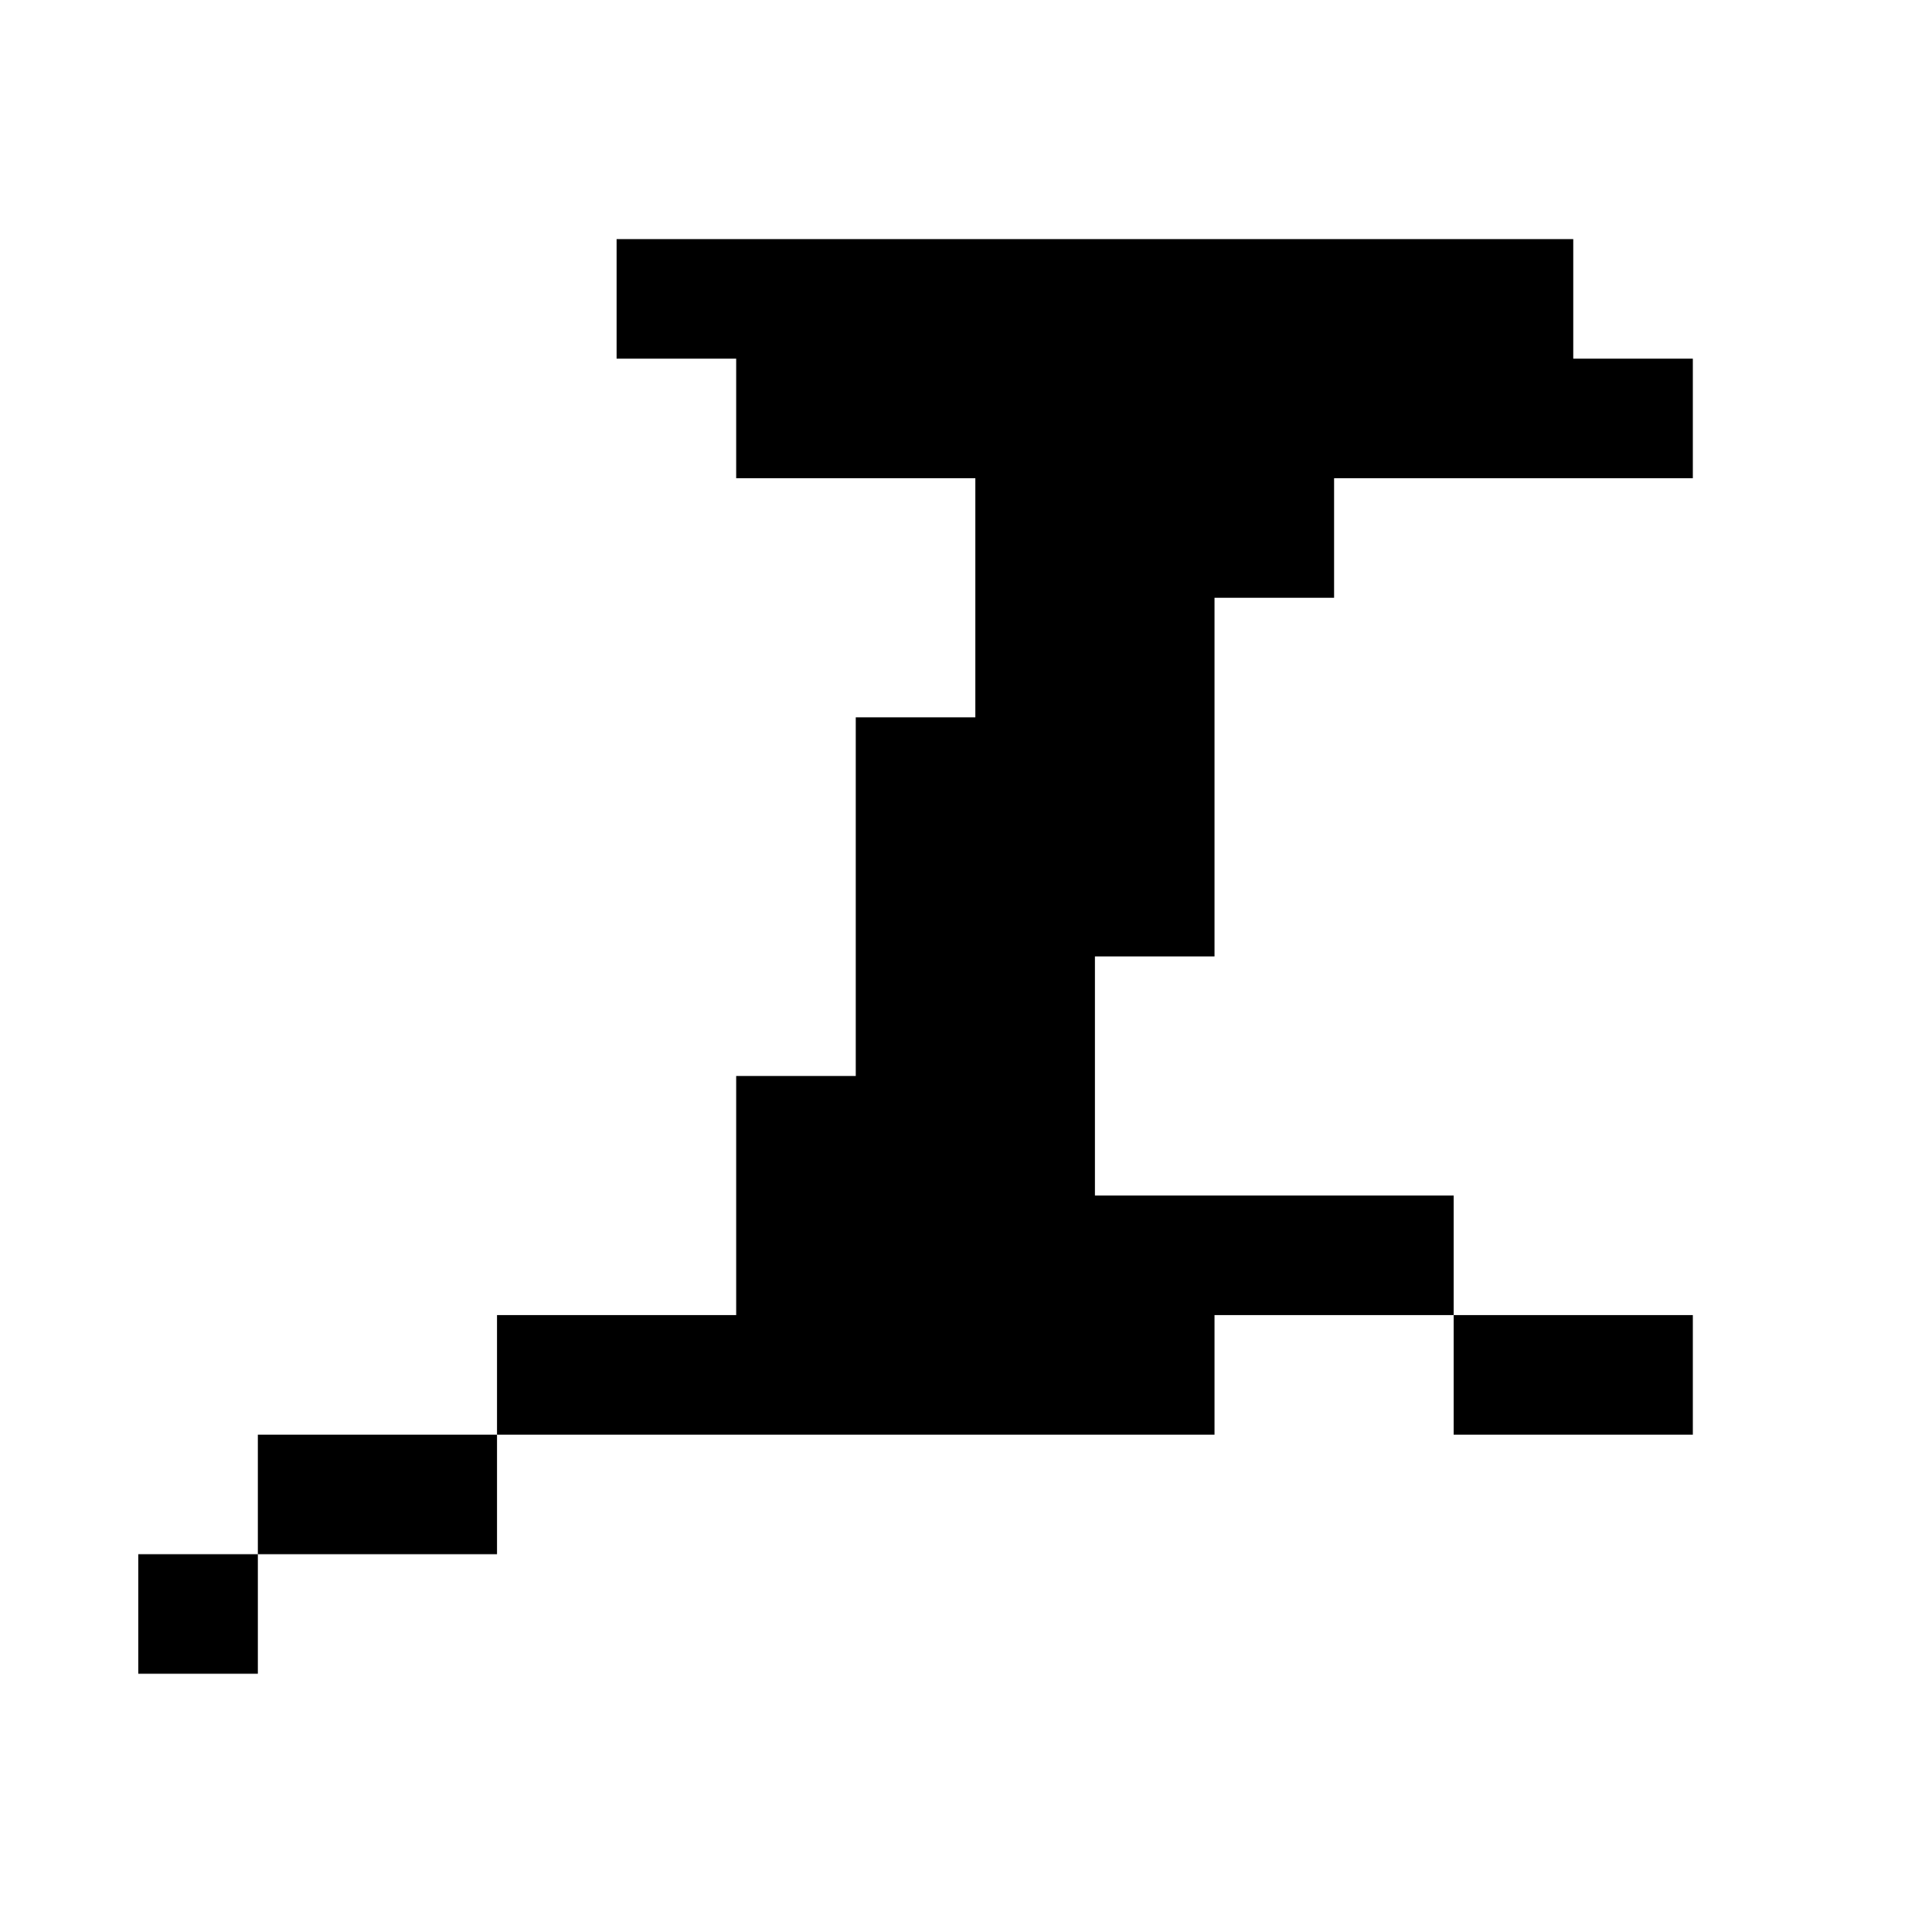 <?xml version="1.0" standalone="no"?>
<!DOCTYPE svg PUBLIC "-//W3C//DTD SVG 1.1//EN" "http://www.w3.org/Graphics/SVG/1.1/DTD/svg11.dtd" >
<svg xmlns="http://www.w3.org/2000/svg" xmlns:xlink="http://www.w3.org/1999/xlink" version="1.1" viewBox="-10 0 1034 1024">
   <path fill="currentColor"
d="M896 768v-64h-128v64h128zM896 256v-64h-64v-64h-512v64h64v64h128v128h-64v192h-64v128h-128v64h-128v64h-64v64h64v-64h128v-64h384v-64h128v-64h-192v-128h64v-192h64v-64h192z" />
</svg>

